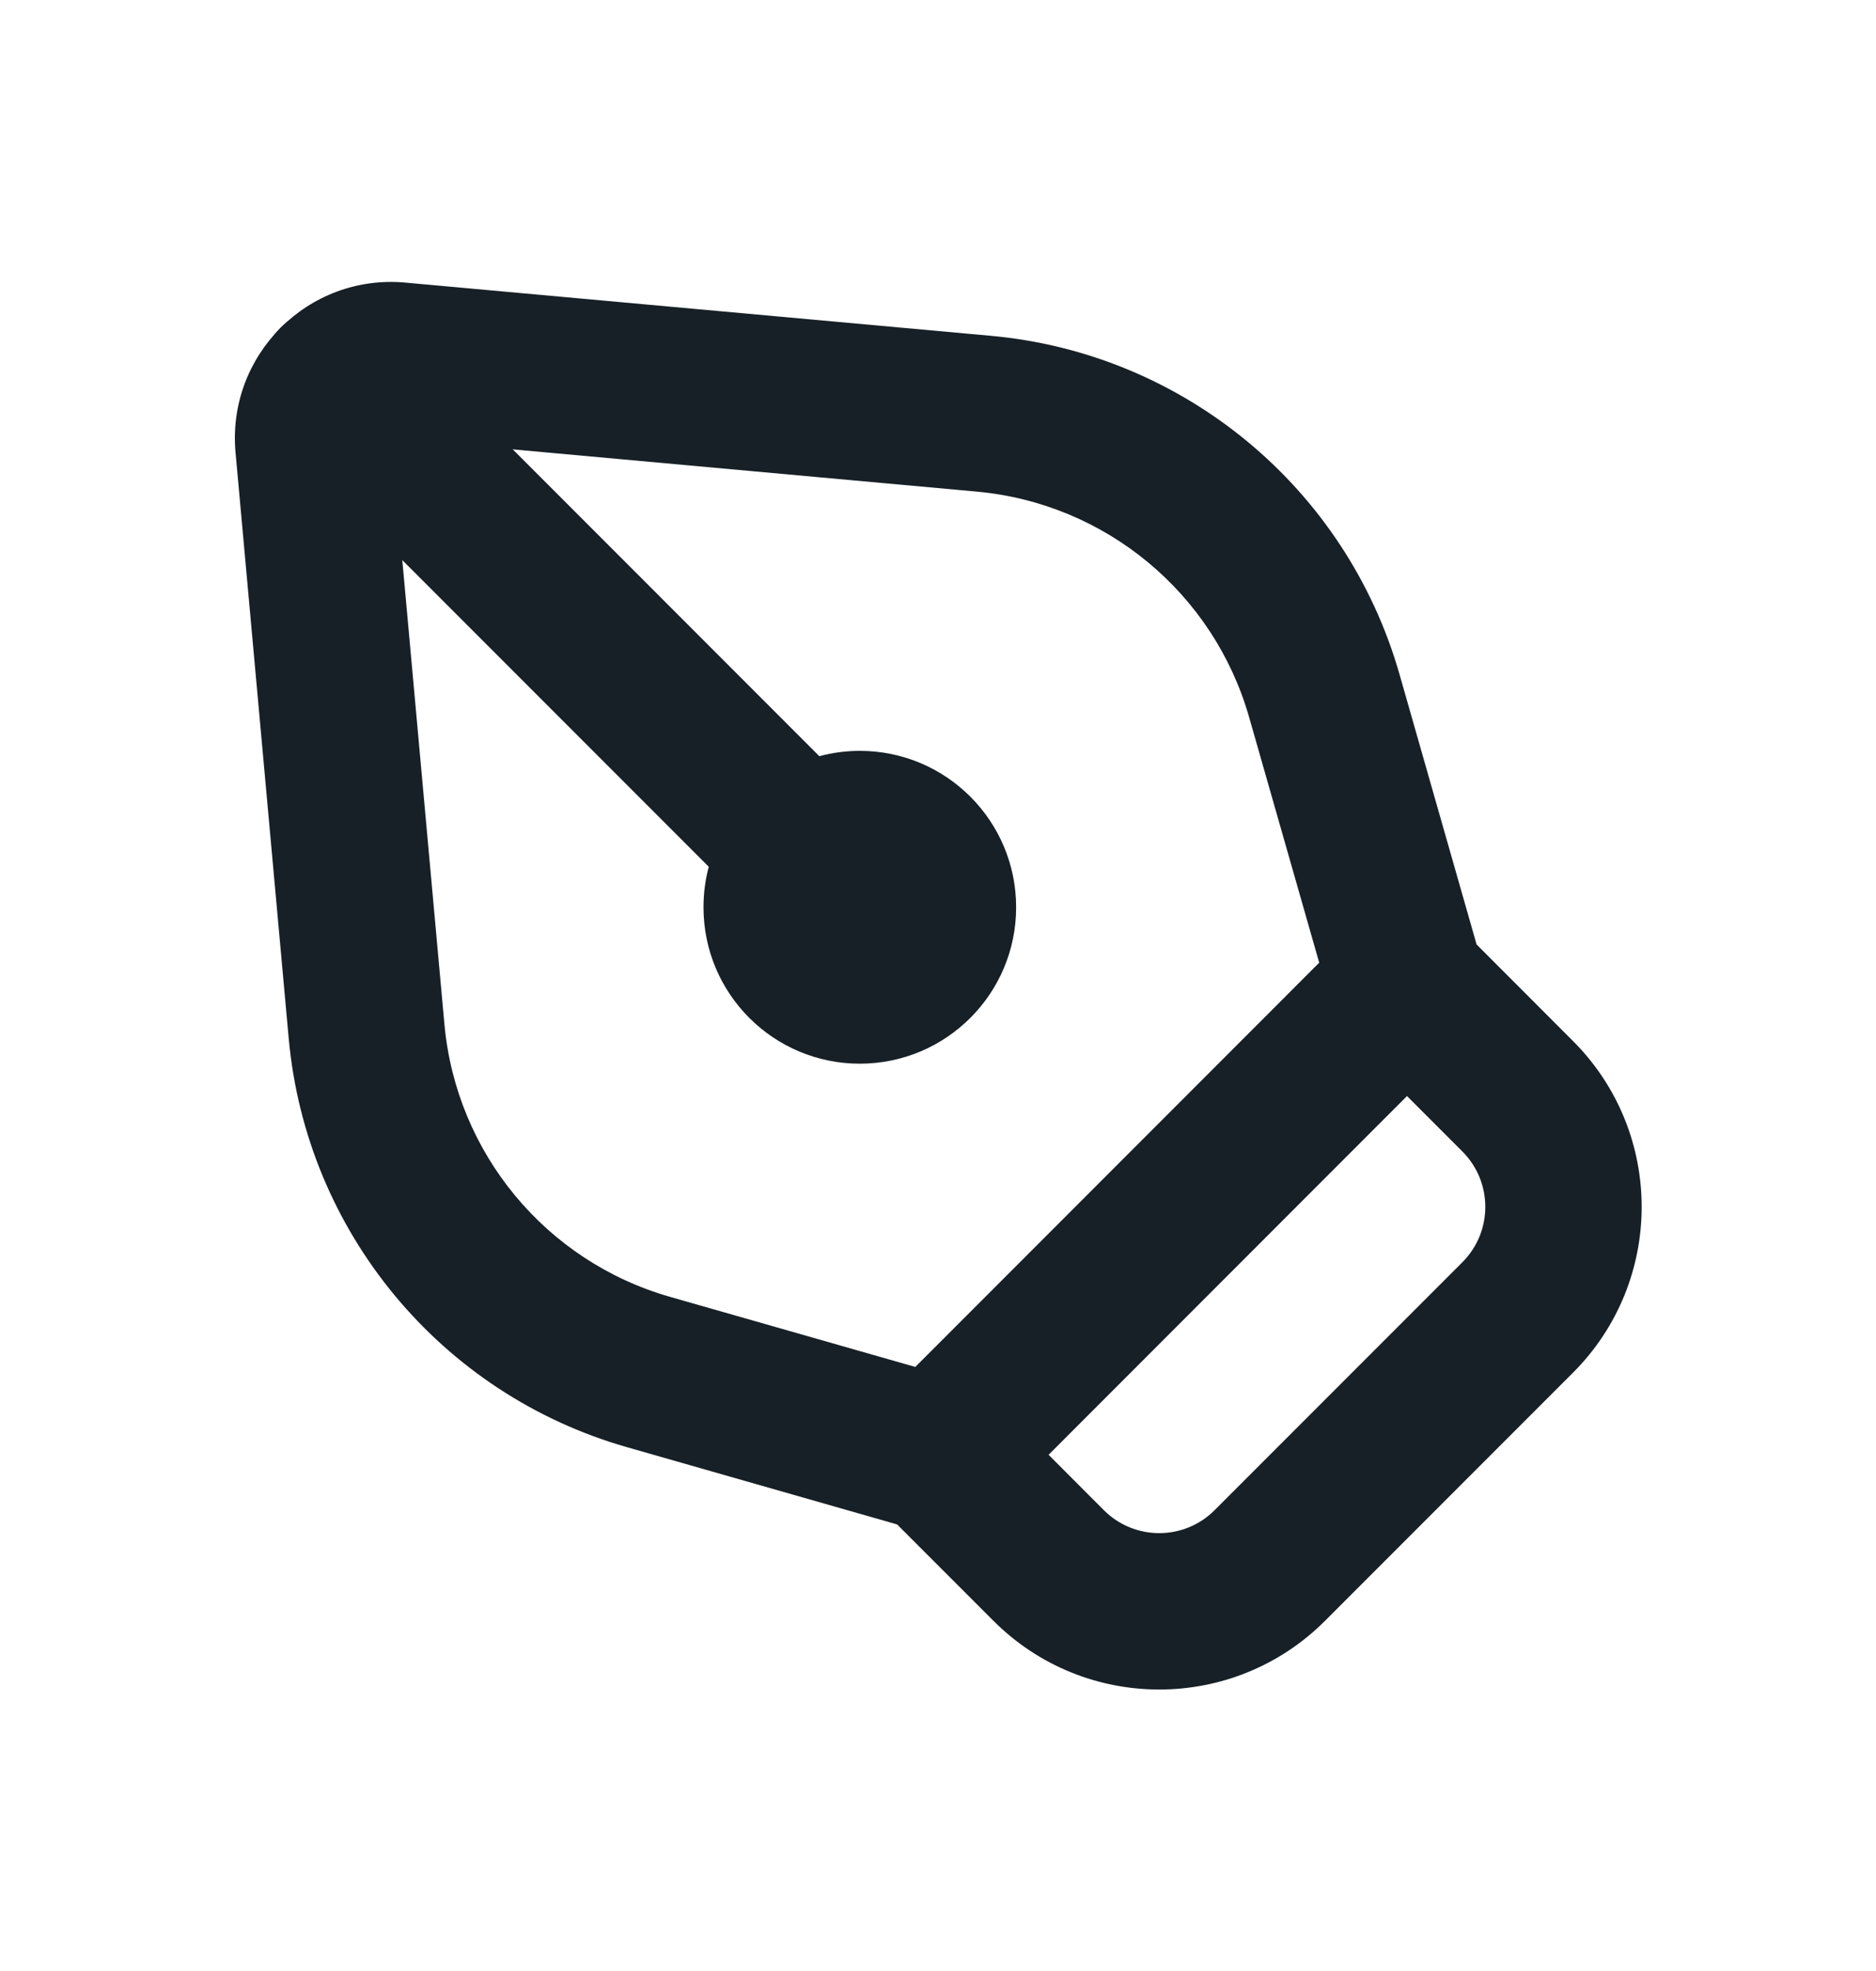 <svg width="20" height="21" viewBox="0 0 20 21" fill="none" xmlns="http://www.w3.org/2000/svg">
<path fill-rule="evenodd" clip-rule="evenodd" d="M4.322 3.011C3.285 2.916 2.417 3.785 2.511 4.821L3.078 11.064C3.265 13.121 4.698 14.852 6.684 15.419L9.564 16.242L10.591 17.269C11.567 18.245 13.15 18.245 14.126 17.269L16.769 14.626C17.746 13.65 17.746 12.067 16.769 11.091L15.742 10.063L14.92 7.184C14.352 5.198 12.622 3.765 10.565 3.578L4.322 3.011ZM15 11.678L11.179 15.5L11.769 16.091C12.095 16.416 12.622 16.416 12.948 16.091L15.591 13.448C15.916 13.122 15.916 12.595 15.591 12.269L15 11.678ZM4.171 4.67L10.414 5.238C11.785 5.363 12.939 6.318 13.317 7.642L14.064 10.257L9.758 14.564L7.142 13.817C5.818 13.438 4.863 12.285 4.738 10.913L4.171 4.67Z" fill="#172026"/>
<path d="M2.991 3.492C2.61 3.873 2.794 4.473 3.176 4.855L7.556 9.235C7.519 9.373 7.5 9.517 7.5 9.667C7.5 10.587 8.246 11.333 9.166 11.333C10.087 11.333 10.833 10.587 10.833 9.667C10.833 8.746 10.087 8 9.166 8C9.017 8 8.872 8.02 8.735 8.057L4.355 3.676C3.973 3.295 3.373 3.11 2.991 3.492Z" fill="#172026"/>
</svg>
